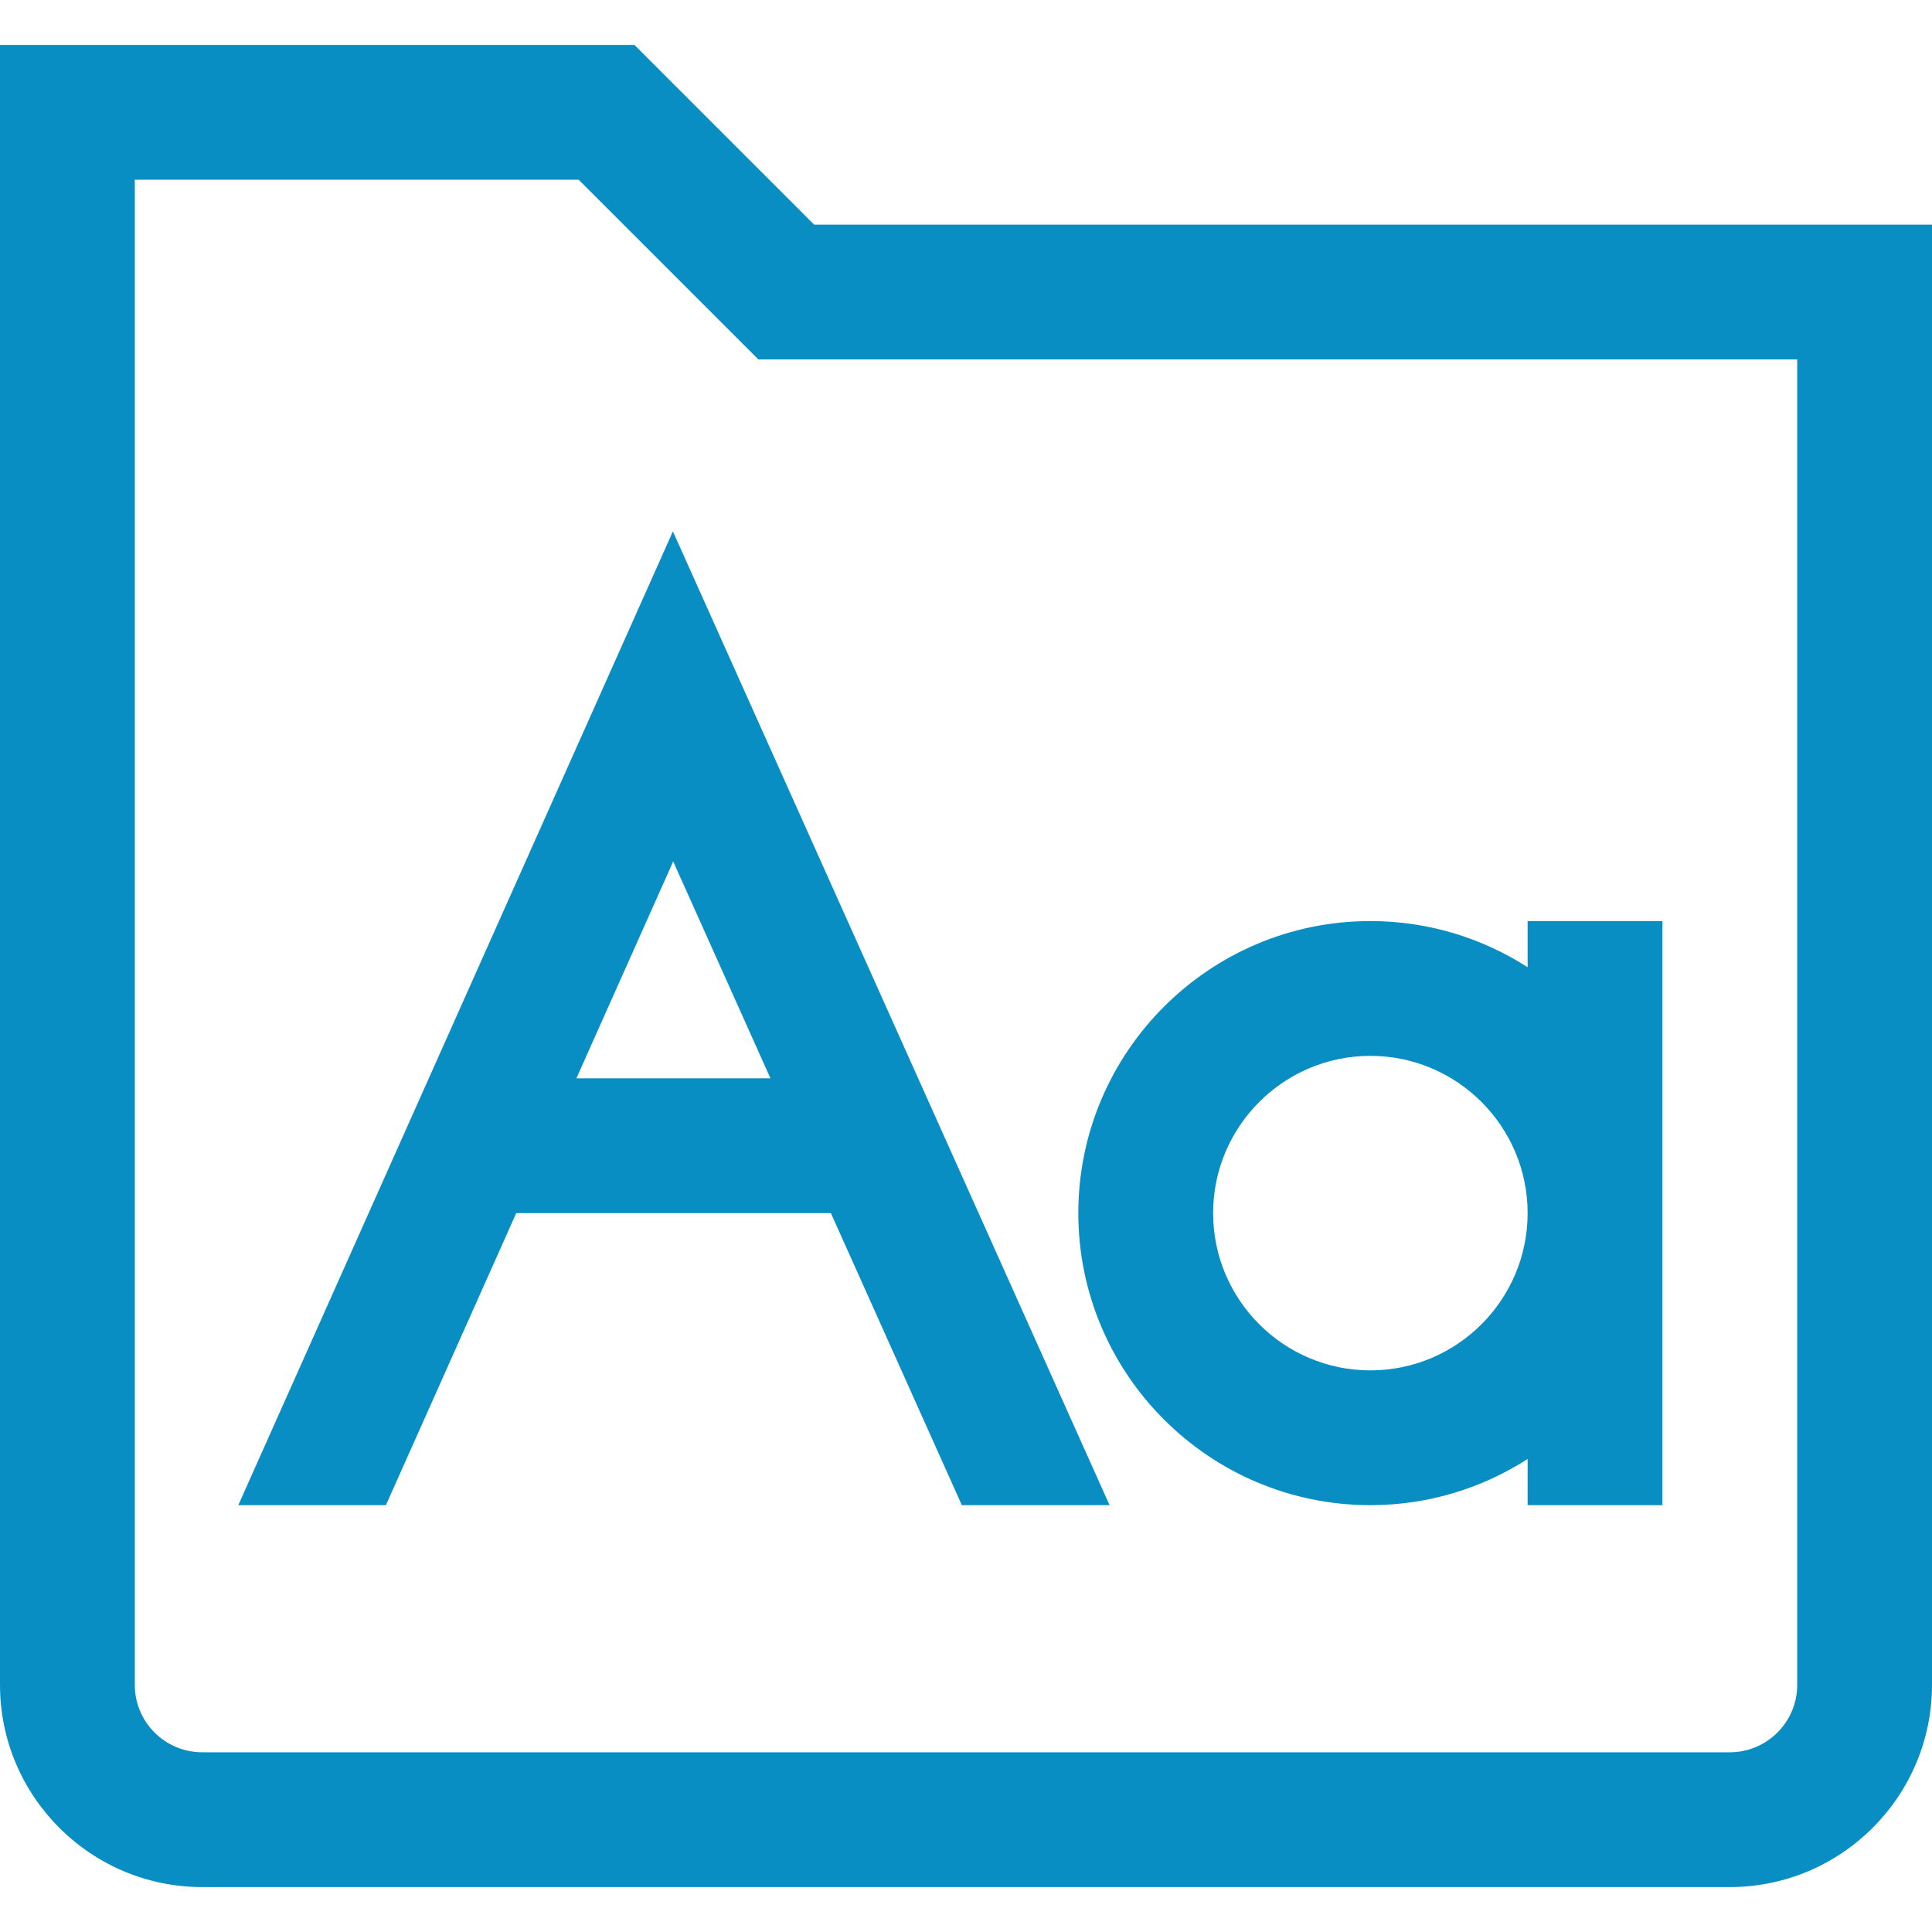 <?xml version="1.0" encoding="iso-8859-1"?>
<!-- Uploaded to: SVG Repo, www.svgrepo.com, Generator: SVG Repo Mixer Tools -->
<svg fill="#098ec3" height="800px" width="800px" version="1.1" id="Layer_1" xmlns="http://www.w3.org/2000/svg" xmlns:xlink="http://www.w3.org/1999/xlink" 
	 viewBox="0 0 512 512" xml:space="preserve">
<g>
	<g>
		<path d="M215.77,59.535l-47.628-47.628H0v434.605c0,29.546,24.037,53.581,53.581,53.581h404.837
			c29.545,0,53.581-24.035,53.581-53.581V59.535H215.77z M476.279,446.512c0,9.849-8.012,17.86-17.86,17.86H53.581
			c-9.848,0-17.86-8.011-17.86-17.86V47.628h117.625l47.628,47.628h275.305V446.512z"/>
	</g>
</g>
<g>
	<g>
		<path d="M404.837,244.093v12.23c-12.039-7.728-26.337-12.23-41.674-12.23c-42.676,0-77.395,34.72-77.395,77.395
			c0,42.676,34.72,77.395,77.395,77.395c15.337,0,29.635-4.502,41.674-12.231v12.231h35.721V244.093H404.837z M363.163,363.163
			c-22.979,0-41.674-18.695-41.674-41.674c0-22.979,18.695-41.674,41.674-41.674s41.674,18.695,41.674,41.674
			C404.837,344.468,386.142,363.163,363.163,363.163z"/>
	</g>
</g>
<g>
	<g>
		<path d="M178.326,140.823L63.151,398.884h39.117l34.543-77.395h83.383l34.705,77.395h39.148L178.326,140.823z M152.753,285.767
			l25.651-57.474l25.773,57.474H152.753z"/>
	</g>
</g>
</svg>